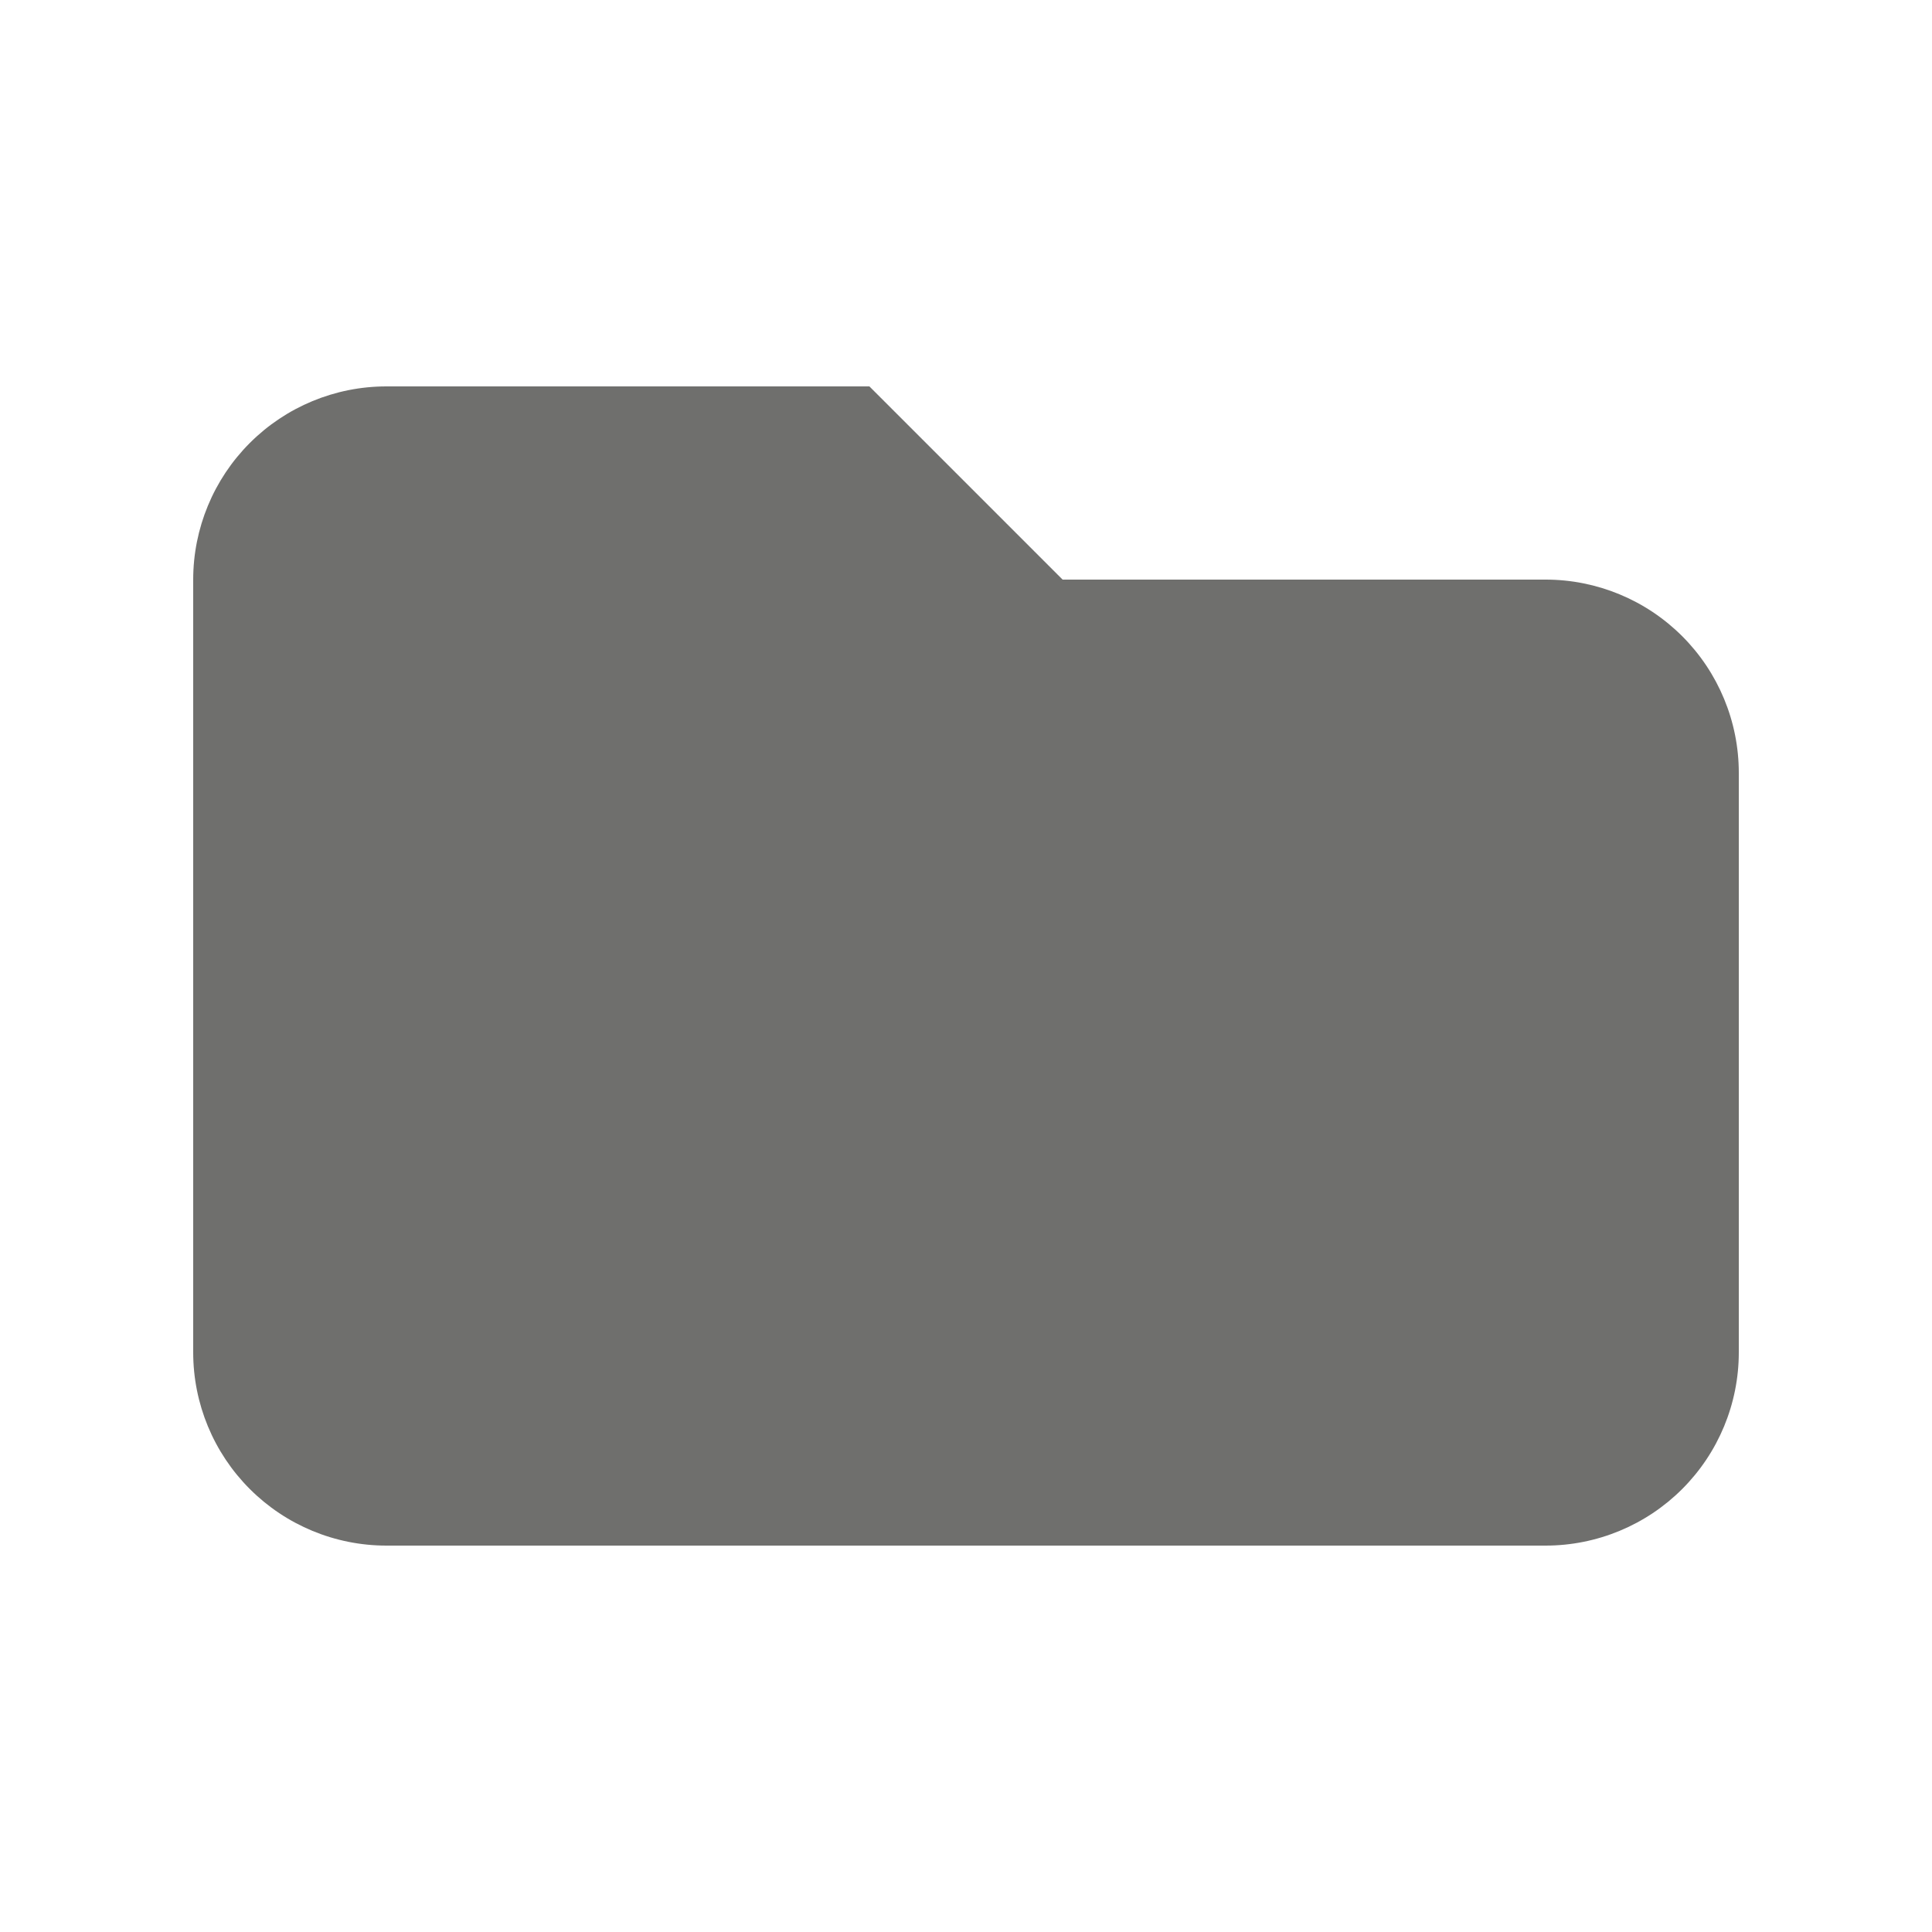 <svg width="24" height="24" viewBox="0 0 24 24" fill="none" xmlns="http://www.w3.org/2000/svg">
<path d="M2.4 7.2C2.4 6.564 2.653 5.953 3.103 5.503C3.553 5.053 4.163 4.8 4.8 4.8H10.8L13.2 7.2H19.2C19.836 7.2 20.447 7.453 20.897 7.903C21.347 8.353 21.6 8.964 21.6 9.6V16.8C21.6 17.437 21.347 18.047 20.897 18.497C20.447 18.947 19.836 19.2 19.2 19.2H4.8C4.163 19.2 3.553 18.947 3.103 18.497C2.653 18.047 2.4 17.437 2.4 16.8V7.2Z" fill="#6F6F6D"/>
</svg>
